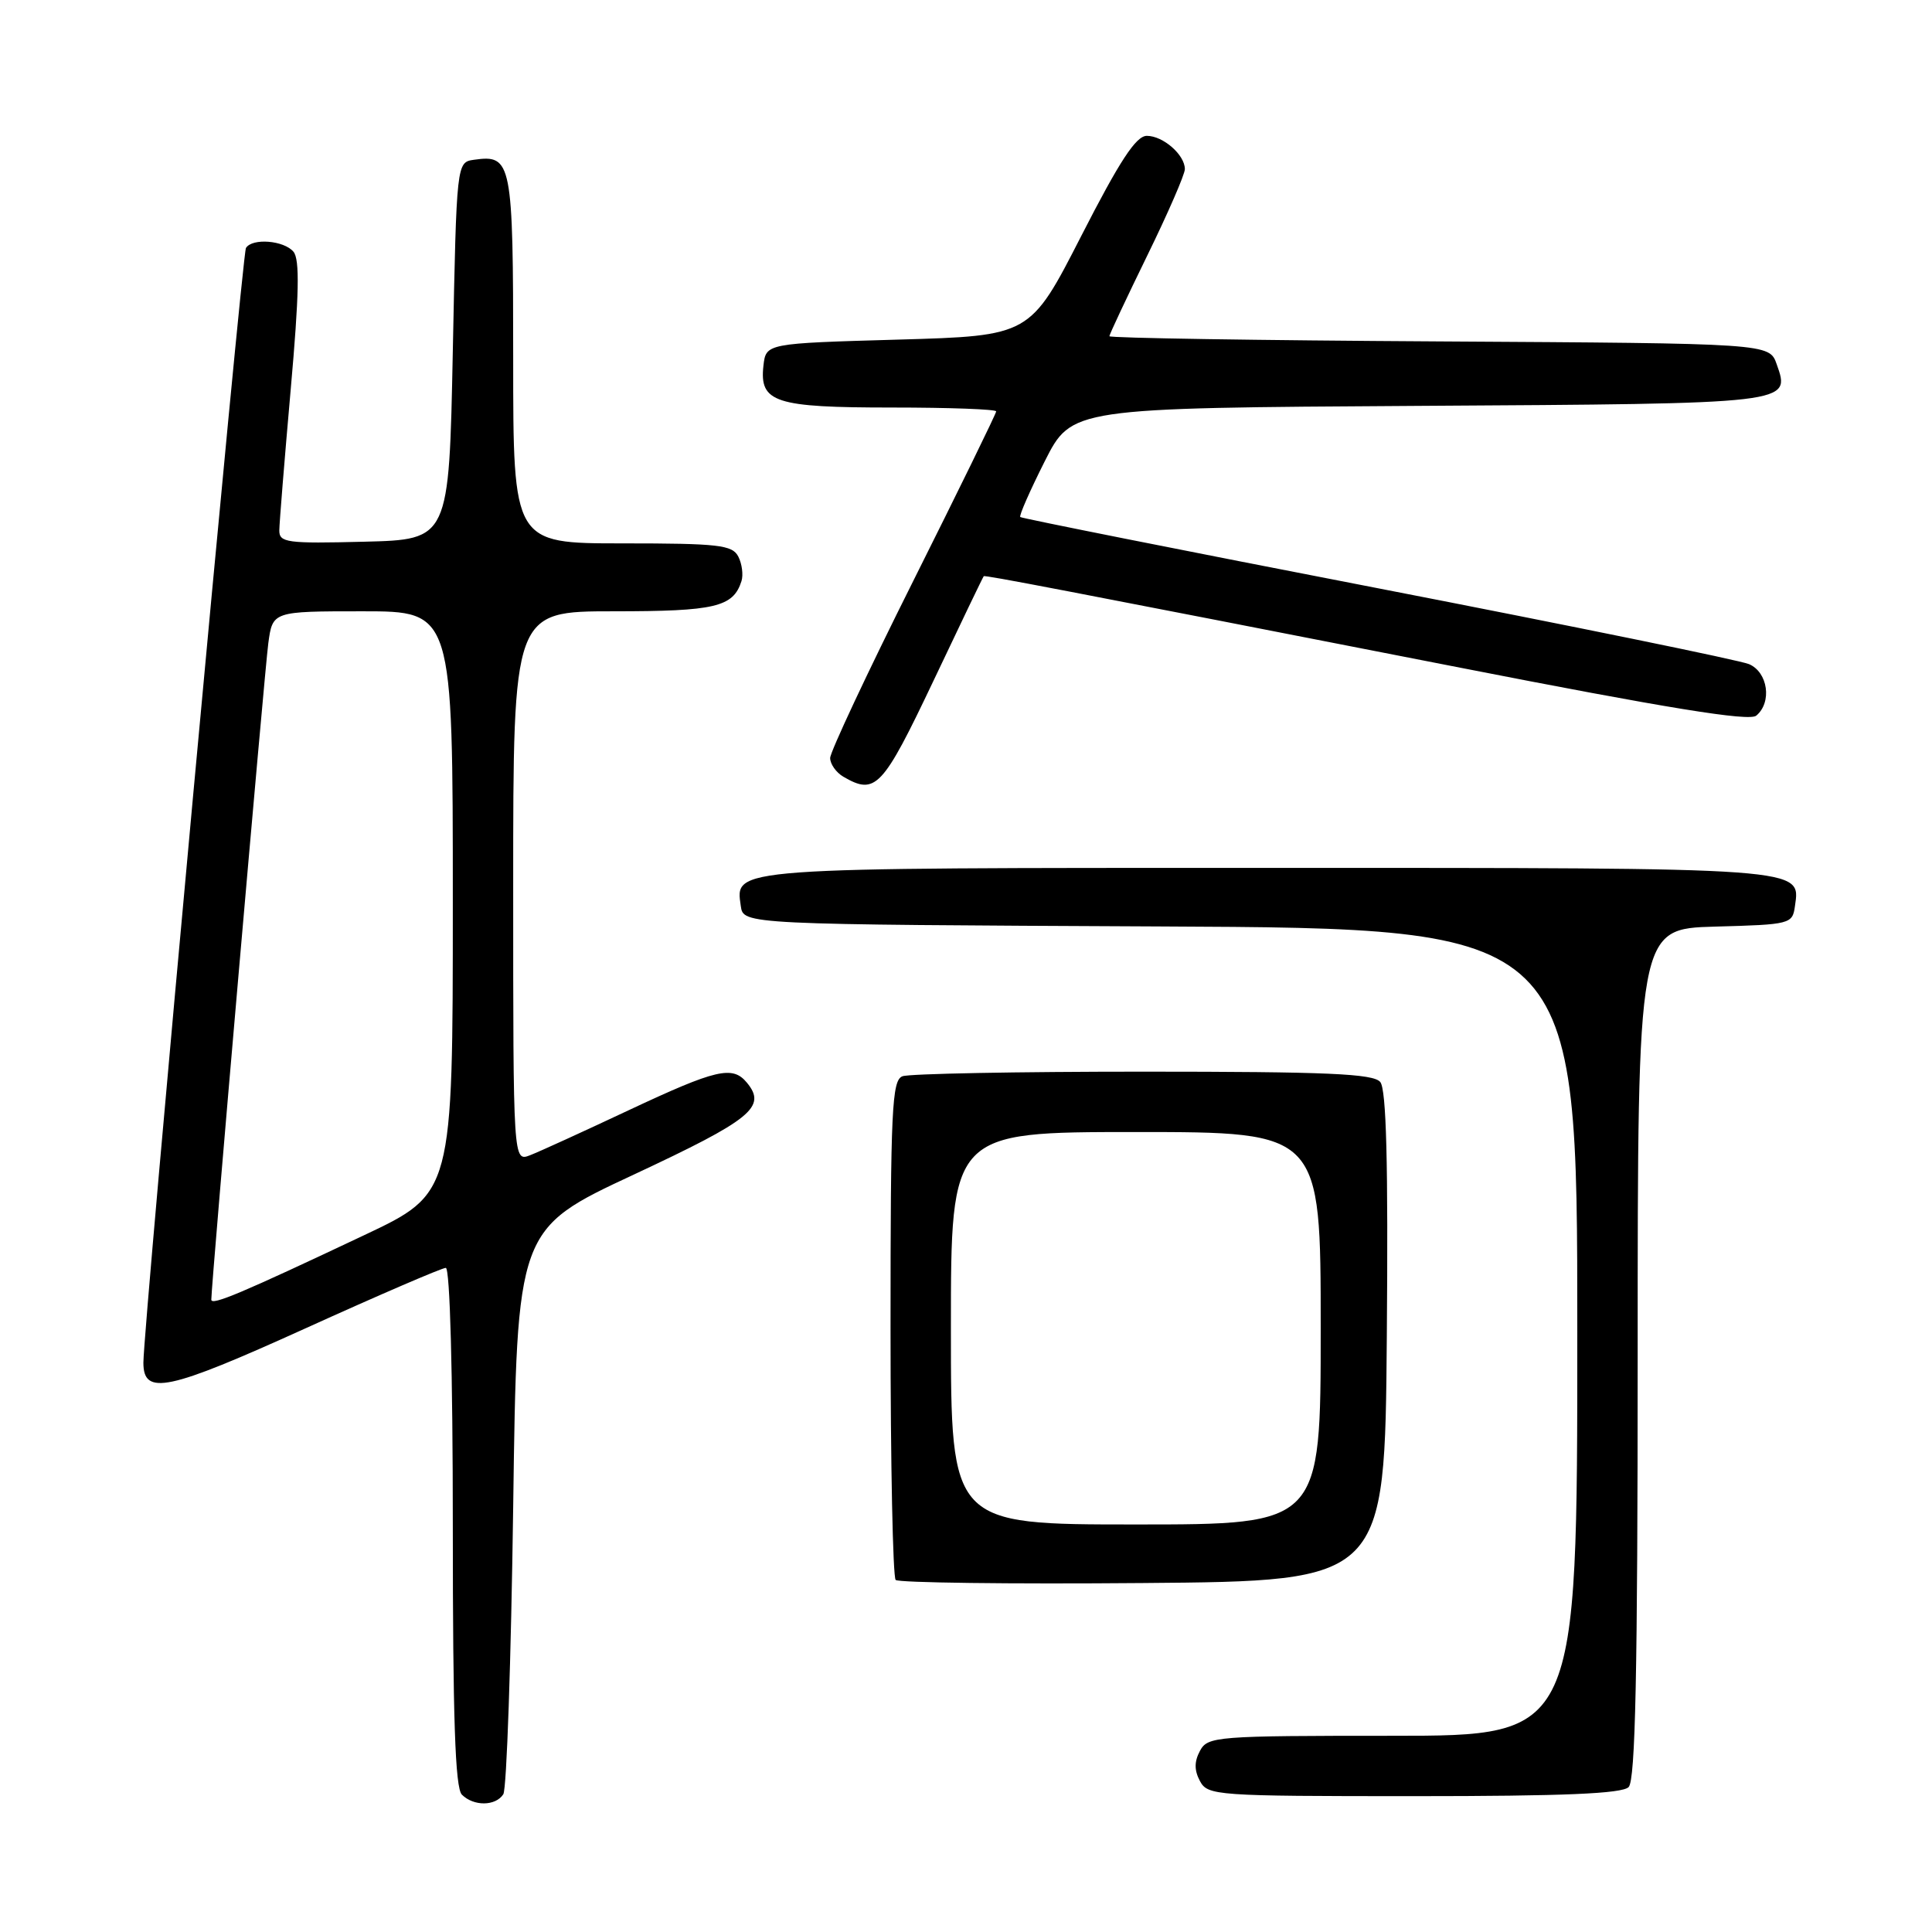 <?xml version="1.0" encoding="UTF-8" standalone="no"?>
<!DOCTYPE svg PUBLIC "-//W3C//DTD SVG 1.1//EN" "http://www.w3.org/Graphics/SVG/1.1/DTD/svg11.dtd" >
<svg xmlns="http://www.w3.org/2000/svg" xmlns:xlink="http://www.w3.org/1999/xlink" version="1.1" viewBox="0 0 256 256">
 <g >
 <path fill="currentColor"
d=" M 66.69 237.75 C 67.14 237.06 67.72 219.93 68.00 199.68 C 68.50 162.86 68.50 162.86 84.00 155.63 C 99.59 148.34 101.64 146.68 98.96 143.45 C 97.06 141.16 94.93 141.66 83.35 147.09 C 77.38 149.90 71.49 152.59 70.25 153.07 C 68.00 153.95 68.00 153.95 68.00 117.48 C 68.00 81.00 68.00 81.00 81.31 81.00 C 94.77 81.00 97.15 80.44 98.25 77.00 C 98.51 76.17 98.32 74.71 97.83 73.75 C 97.04 72.21 95.23 72.00 82.46 72.00 C 68.00 72.00 68.00 72.00 68.00 47.62 C 68.00 21.39 67.82 20.46 62.81 21.17 C 60.50 21.50 60.50 21.50 60.00 46.50 C 59.50 71.50 59.50 71.50 48.25 71.78 C 38.01 72.04 37.00 71.90 37.01 70.28 C 37.02 69.30 37.70 60.90 38.52 51.61 C 39.64 39.00 39.73 34.38 38.89 33.36 C 37.63 31.85 33.42 31.51 32.59 32.86 C 32.08 33.68 19.00 175.85 19.00 180.56 C 19.00 184.98 22.19 184.30 40.44 176.03 C 50.18 171.61 58.56 168.00 59.07 168.00 C 59.62 168.00 60.00 181.86 60.00 202.30 C 60.00 227.64 60.31 236.91 61.20 237.80 C 62.76 239.36 65.66 239.34 66.69 237.75 Z  M 215.80 236.80 C 216.70 235.90 217.00 221.76 217.00 179.33 C 217.00 123.07 217.00 123.07 227.25 122.78 C 237.27 122.51 237.51 122.44 237.84 120.06 C 238.57 114.92 239.67 115.00 168.00 115.00 C 96.33 115.00 97.43 114.92 98.16 120.06 C 98.50 122.50 98.50 122.50 153.75 122.76 C 209.00 123.02 209.00 123.02 209.00 176.51 C 209.00 230.00 209.00 230.00 184.54 230.00 C 161.09 230.00 160.03 230.08 159.00 232.00 C 158.24 233.42 158.24 234.58 159.00 236.00 C 160.03 237.92 161.09 238.00 187.34 238.00 C 207.21 238.00 214.93 237.67 215.80 236.80 Z  M 183.76 177.12 C 183.95 154.06 183.70 144.34 182.89 143.37 C 181.98 142.27 175.88 142.00 151.46 142.00 C 134.80 142.00 120.45 142.27 119.58 142.61 C 118.18 143.14 118.00 147.02 118.00 175.94 C 118.00 193.94 118.31 208.97 118.68 209.35 C 119.05 209.72 133.79 209.91 151.43 209.76 C 183.50 209.50 183.50 209.50 183.76 177.12 Z  M 123.67 90.25 C 127.25 82.69 130.26 76.43 130.35 76.35 C 130.52 76.19 140.02 78.01 192.96 88.37 C 221.03 93.87 231.76 95.61 232.71 94.83 C 234.83 93.07 234.27 89.07 231.75 88.00 C 230.51 87.48 208.35 82.95 182.50 77.93 C 156.65 72.92 135.36 68.68 135.19 68.51 C 135.01 68.34 136.47 65.02 138.43 61.13 C 142.00 54.06 142.00 54.06 187.95 53.78 C 237.70 53.48 237.27 53.53 235.42 48.26 C 234.45 45.50 234.45 45.50 190.73 45.24 C 166.68 45.10 147.00 44.79 147.00 44.55 C 147.00 44.32 149.25 39.53 152.00 33.90 C 154.75 28.28 157.00 23.11 157.00 22.41 C 157.00 20.52 154.12 18.00 151.96 18.00 C 150.53 18.00 148.38 21.28 143.28 31.25 C 136.50 44.50 136.50 44.50 119.00 45.00 C 101.50 45.50 101.50 45.50 101.16 48.45 C 100.61 53.33 102.67 54.00 118.19 54.00 C 125.79 54.00 132.00 54.23 132.00 54.51 C 132.00 54.79 127.05 64.91 121.00 77.00 C 114.95 89.09 110.00 99.64 110.00 100.44 C 110.00 101.24 110.79 102.36 111.75 102.92 C 116.01 105.40 116.94 104.42 123.67 90.25 Z  M 28.00 172.21 C 27.99 170.27 35.06 88.92 35.55 85.25 C 36.12 81.00 36.12 81.00 48.06 81.00 C 60.00 81.00 60.00 81.00 60.00 119.56 C 60.00 158.12 60.00 158.12 48.25 163.67 C 31.94 171.38 28.00 173.04 28.00 172.21 Z  M 126.00 176.00 C 126.00 150.00 126.00 150.00 150.50 150.00 C 175.00 150.00 175.00 150.00 175.00 176.00 C 175.00 202.00 175.00 202.00 150.50 202.00 C 126.00 202.00 126.00 202.00 126.00 176.00 Z "/>
</g>
</svg>